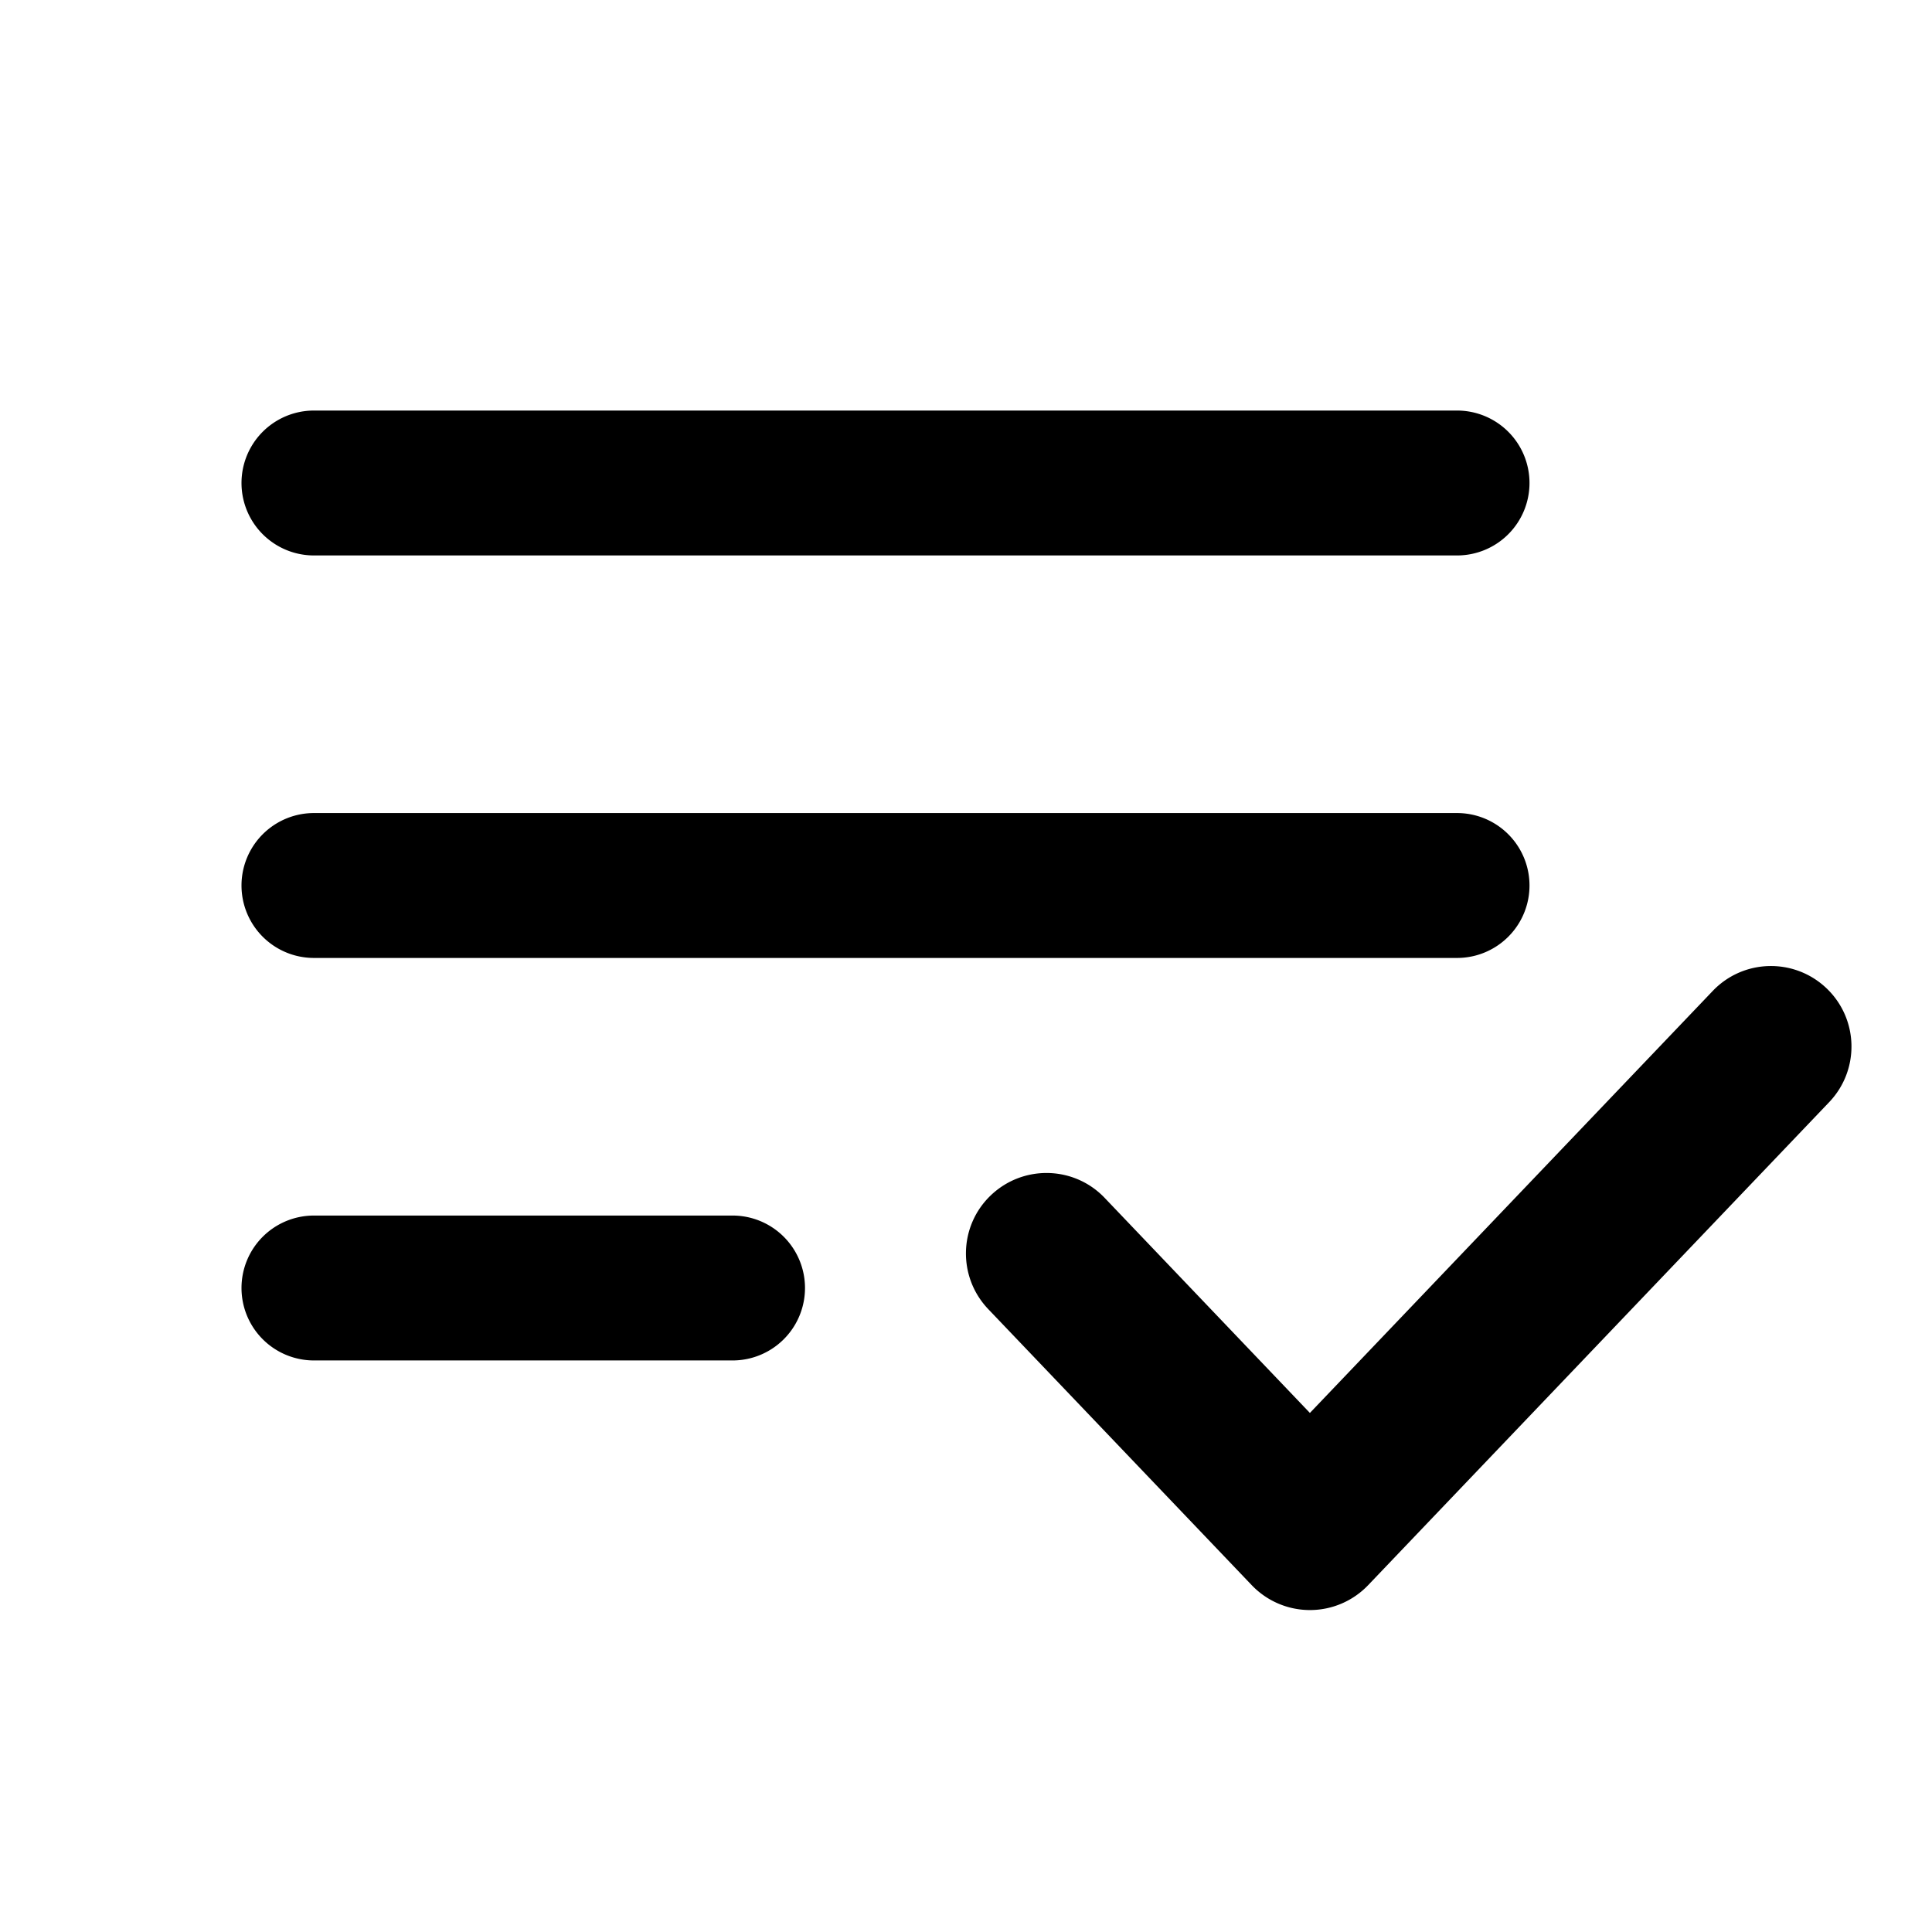 <svg xmlns="http://www.w3.org/2000/svg" width="24" height="24" fill="none" viewBox="0 0 24 24"><path fill="currentColor" d="M3.9 6.9h14.2A.9.9 0 0 0 19 6a.9.9 0 0 0-.9-.9H3.9a.9.9 0 1 0 0 1.8Zm0 3.2a.9.9 0 0 0 0 1.8h14.2a.9.9 0 0 0 0-1.8H3.9ZM3 16a.9.9 0 0 1 .9-.9h5.2a.9.9 0 0 1 0 1.8H3.9A.9.9 0 0 1 3 16Zm19.723-2.309c.381-.4.367-1.032-.033-1.414-.4-.381-1.032-.367-1.414.033l-5.004 5.242-2.549-2.671c-.381-.4-1.014-.414-1.414-.033-.4.381-.414 1.014-.033 1.414l3.273 3.429a1.0 1 0 0 0 1.447 0l5.727-6Z"/></svg>

